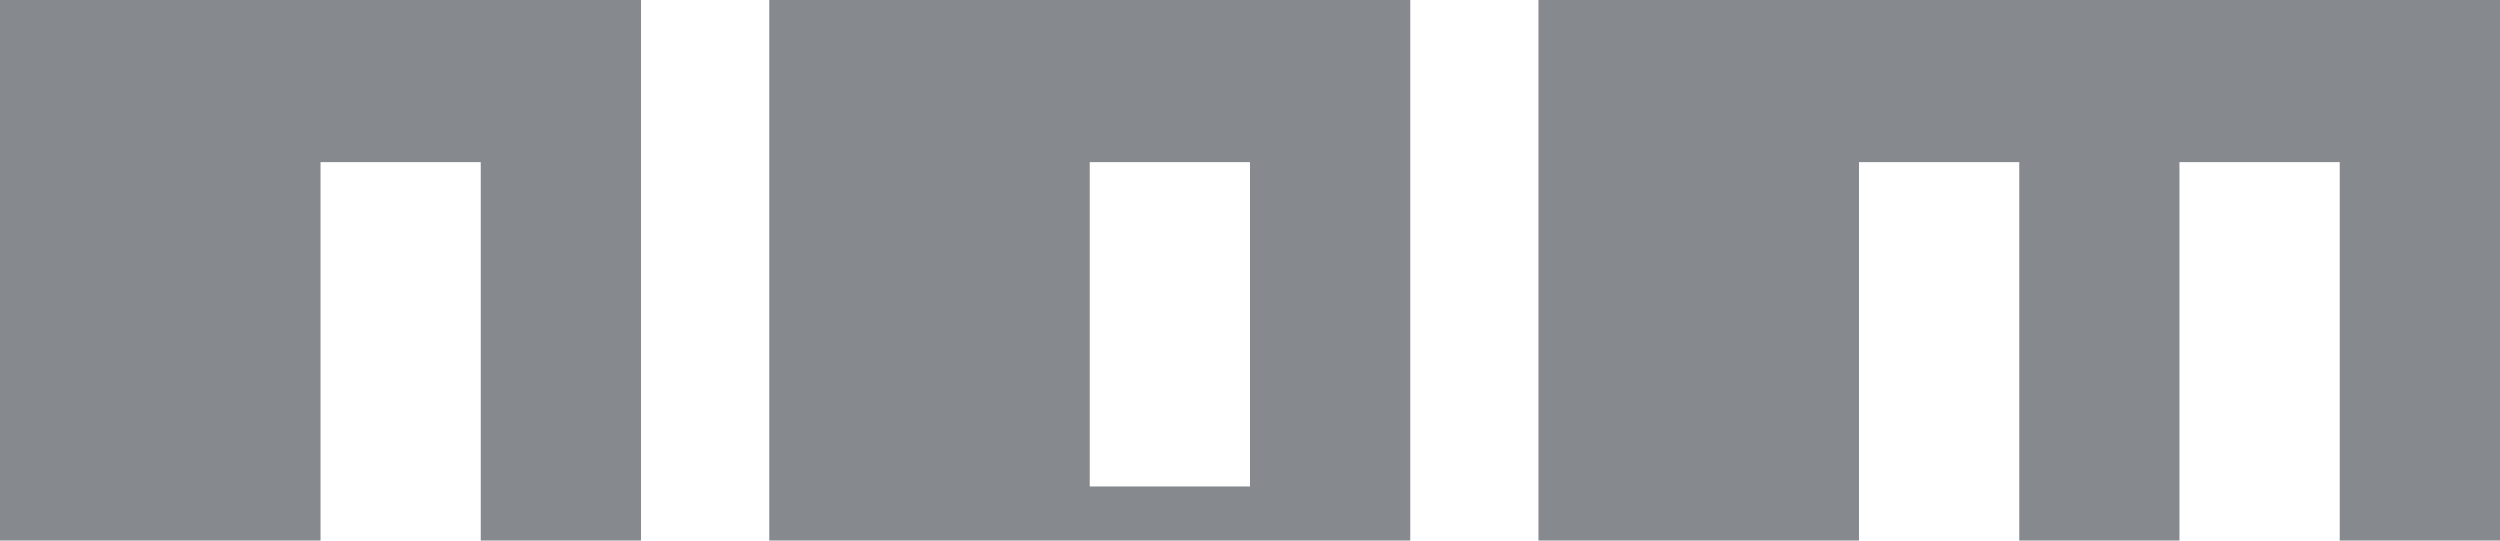 <svg width="37" height="8" viewBox="0 0 37 8" fill="none" xmlns="http://www.w3.org/2000/svg">
<path d="M11.385 12H16.128V9.6H20.872V0H11.385V12ZM16.128 2.4H18.5V7.2H16.128V2.4ZM22.769 0V9.6H27.513V2.4H29.885V9.6H32.256V2.4H34.628V9.6H37V0H22.769ZM0 9.6H4.744V2.4H7.115V9.6H9.487V0H0V9.6Z" fill="#868A8F"/>
</svg>
